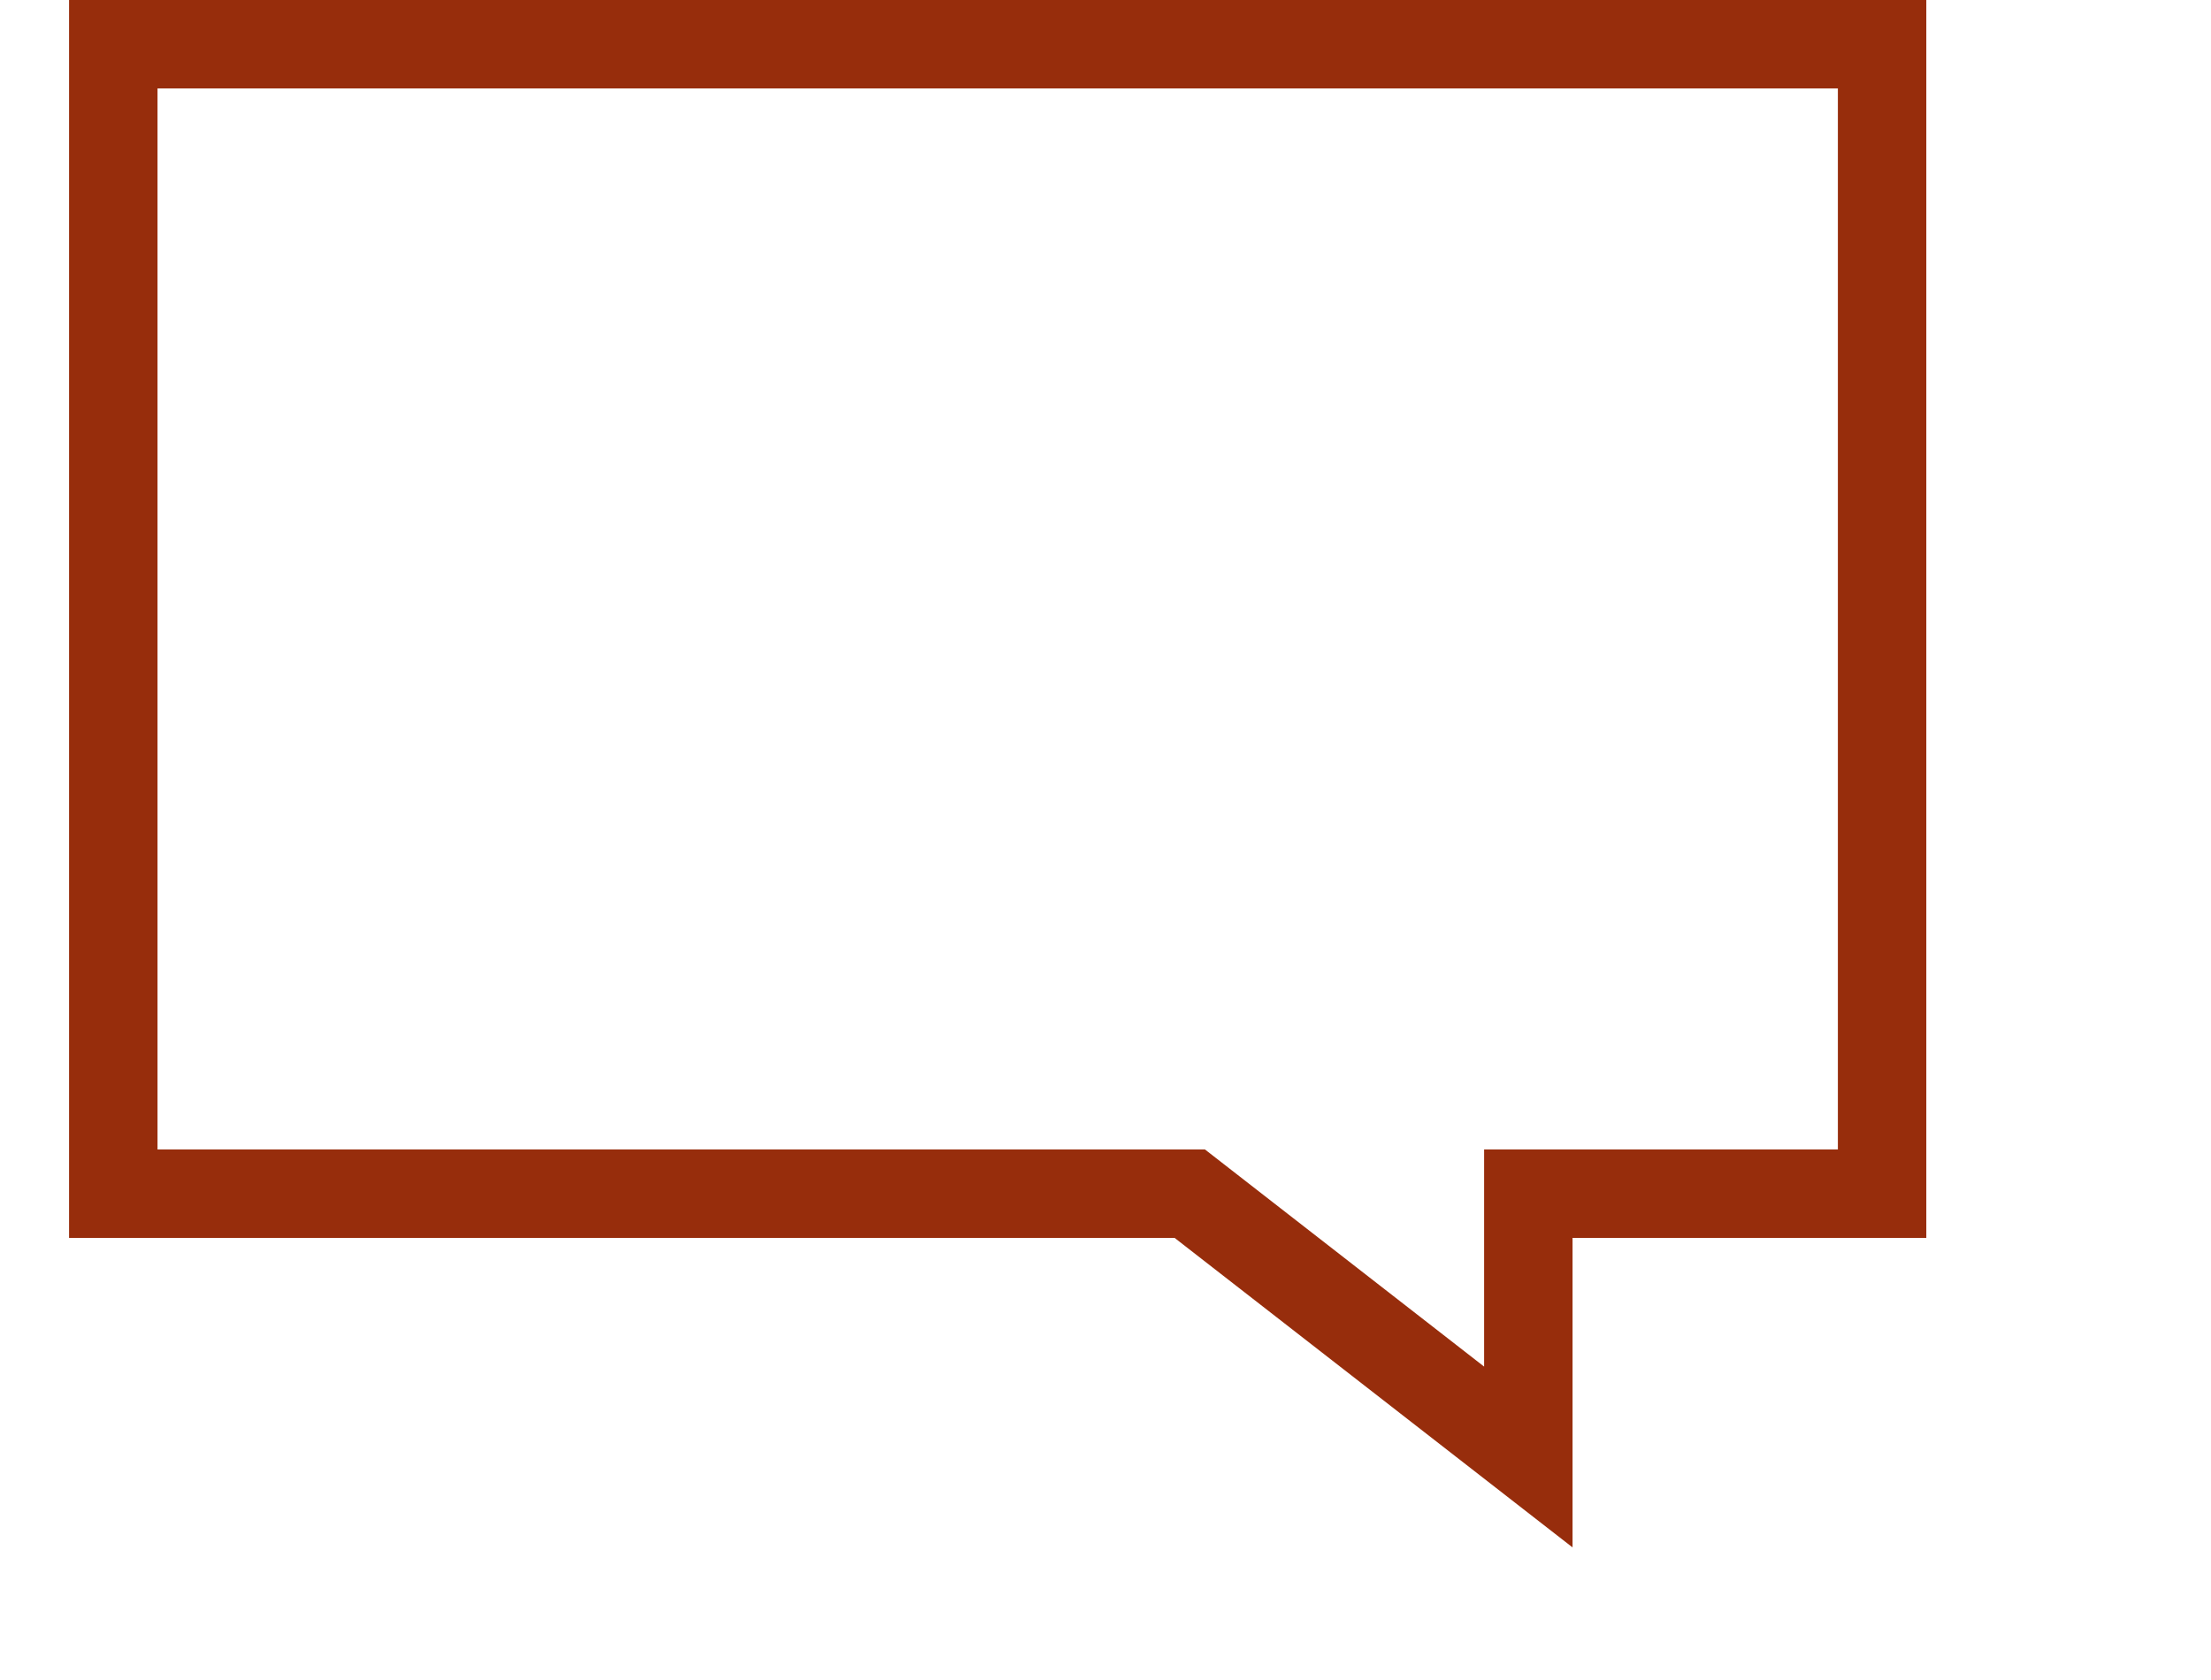 <svg className="favorites" width="25" height="19" viewBox="0 0 25 19" fill="none" xmlns="http://www.w3.org/2000/svg">
    <path d="M13.281 13.5H1.281V0.5H21.281V13.5H17.781H17.281V14V16.478L13.588 13.605L13.453 13.5H13.281Z" stroke="#972D0C"/>
</svg>
